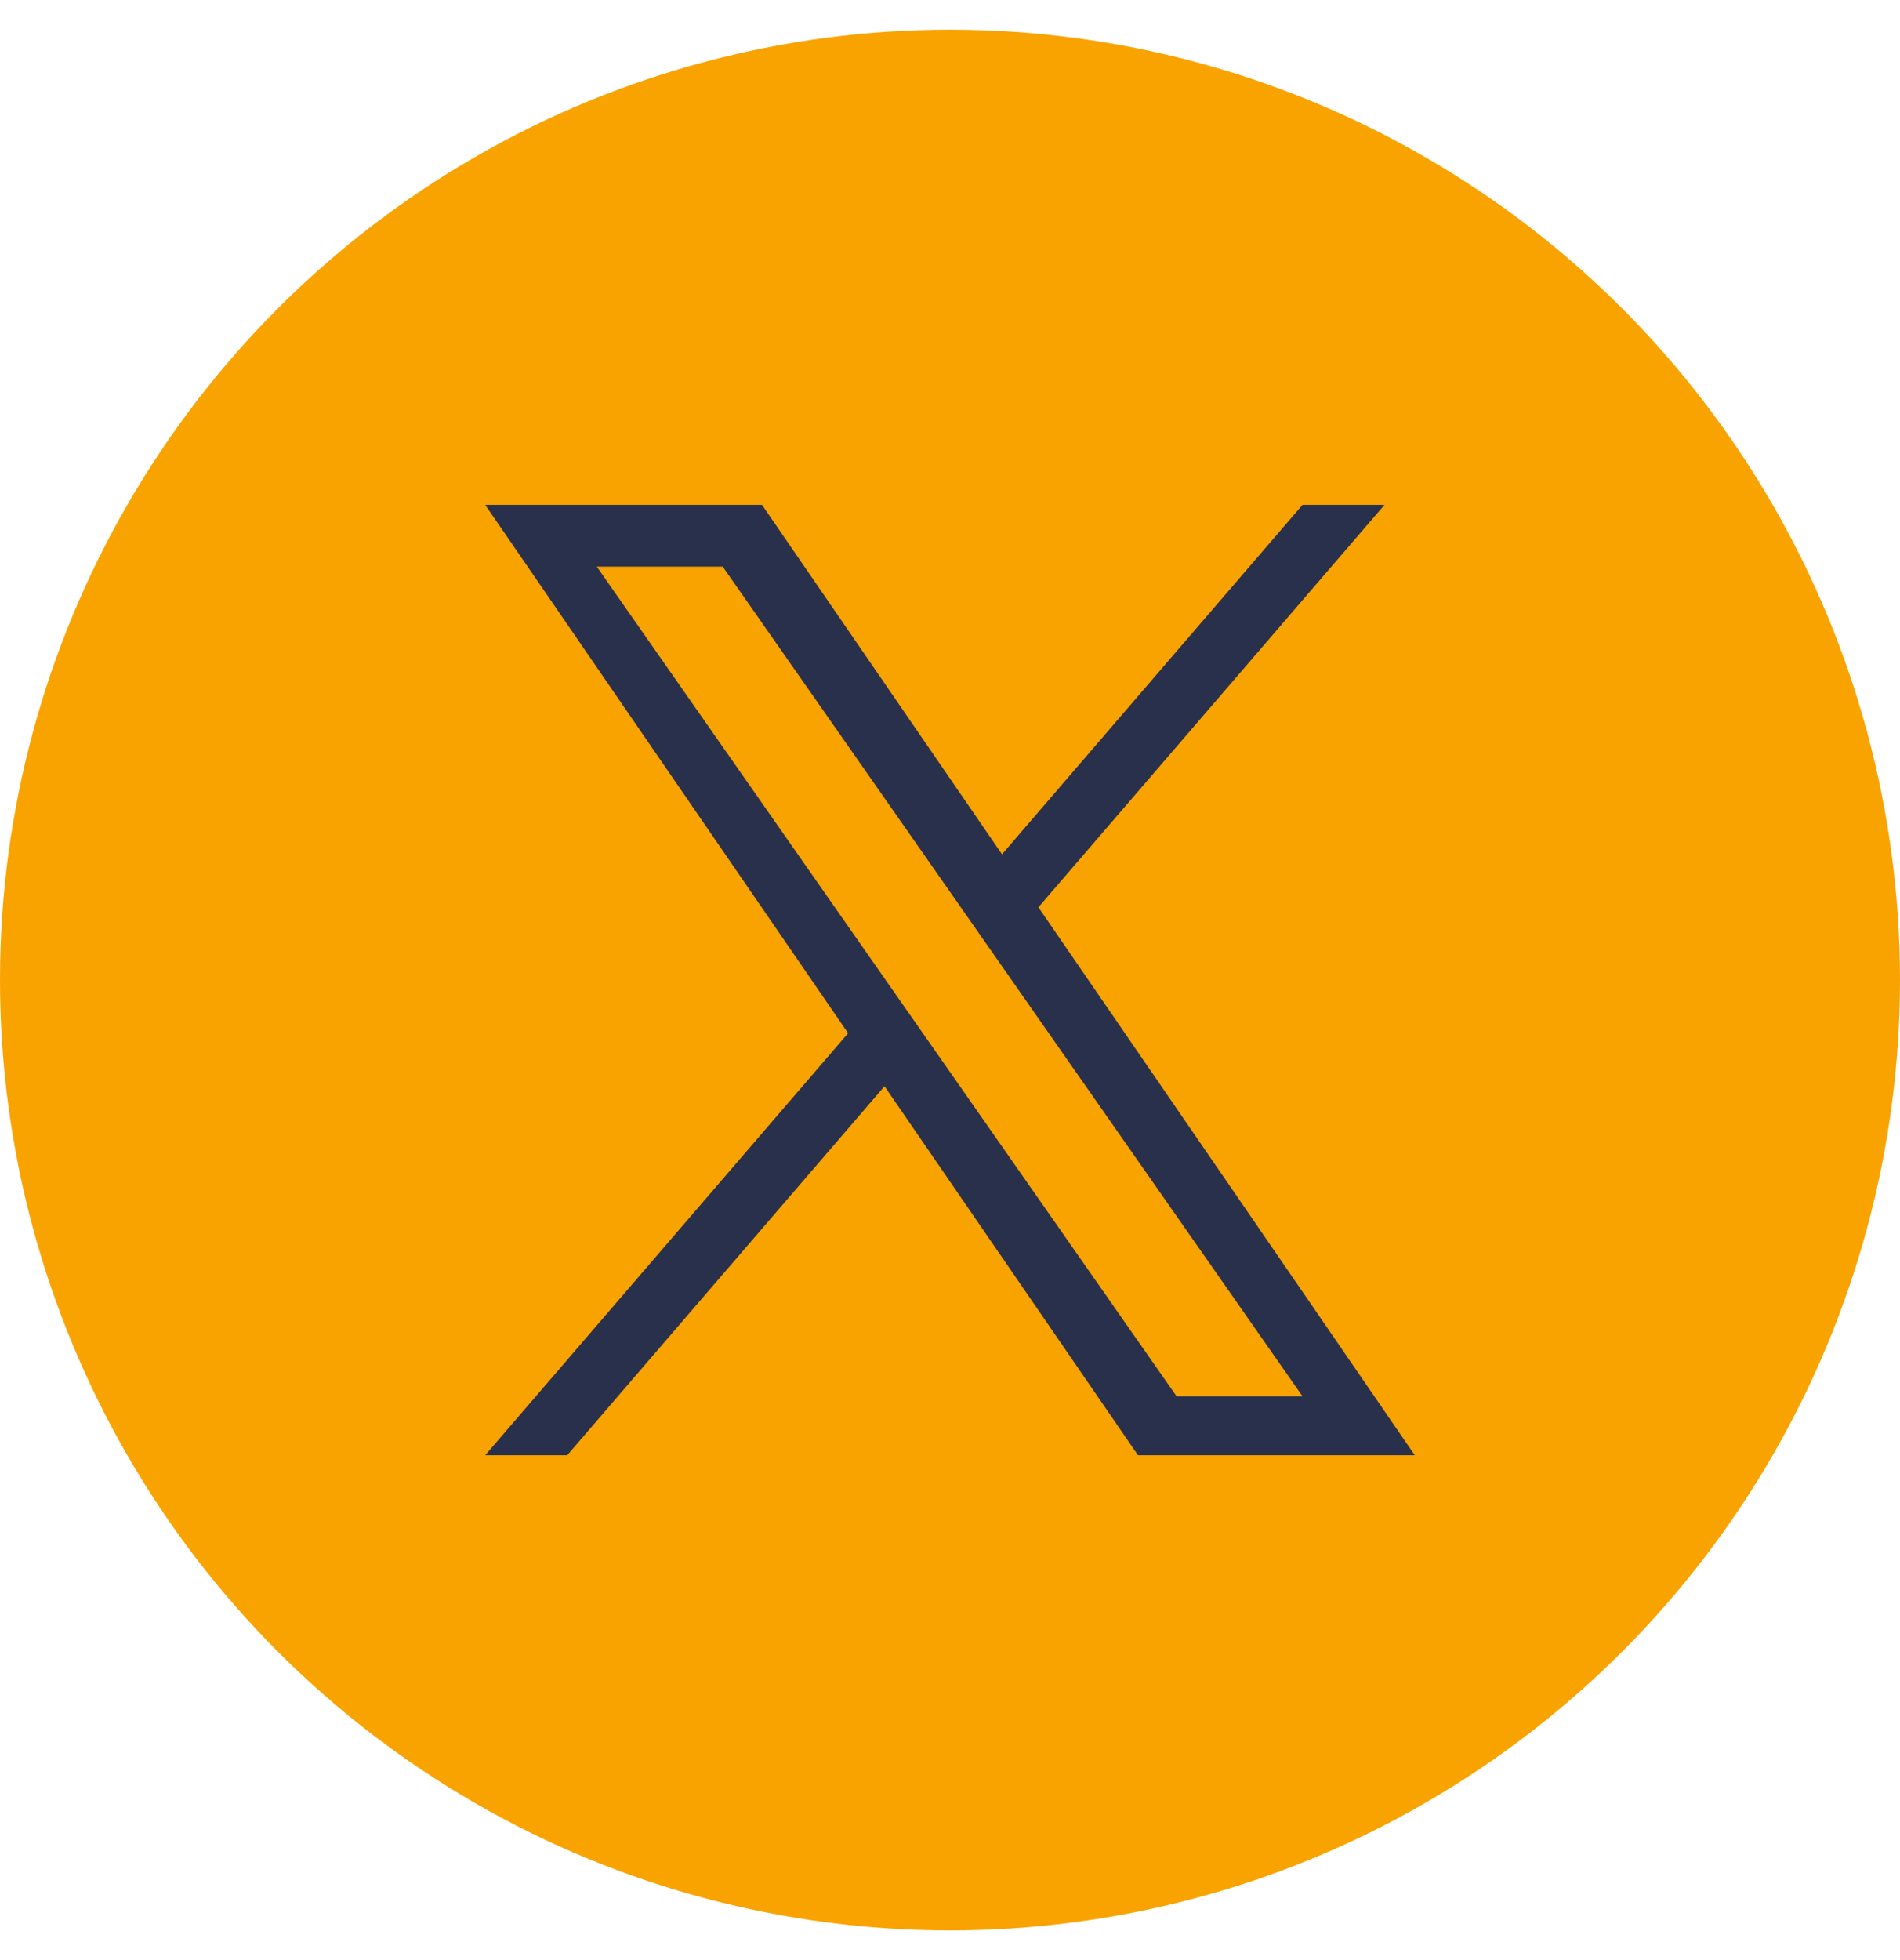 <svg width="32" height="33" viewBox="0 0 32 33" fill="none" xmlns="http://www.w3.org/2000/svg">
<circle cx="16" cy="16.5" r="16" fill="#F9A301"/>
<g clip-path="url(#clip0_42_253)">
<path d="M17.489 15.275L23.318 8.5H21.937L16.876 14.383L12.834 8.5H8.172L14.284 17.395L8.172 24.5H9.553L14.897 18.288L19.166 24.5H23.828L17.489 15.275H17.489ZM15.598 17.474L14.978 16.588L10.051 9.54H12.172L16.149 15.228L16.768 16.114L21.937 23.508H19.816L15.598 17.474V17.474Z" fill="#29304B"/>
</g>
<defs>
<clipPath id="clip0_42_253">
<rect width="16" height="16" fill="white" transform="translate(8 8.5)"/>
</clipPath>
</defs>
</svg>
